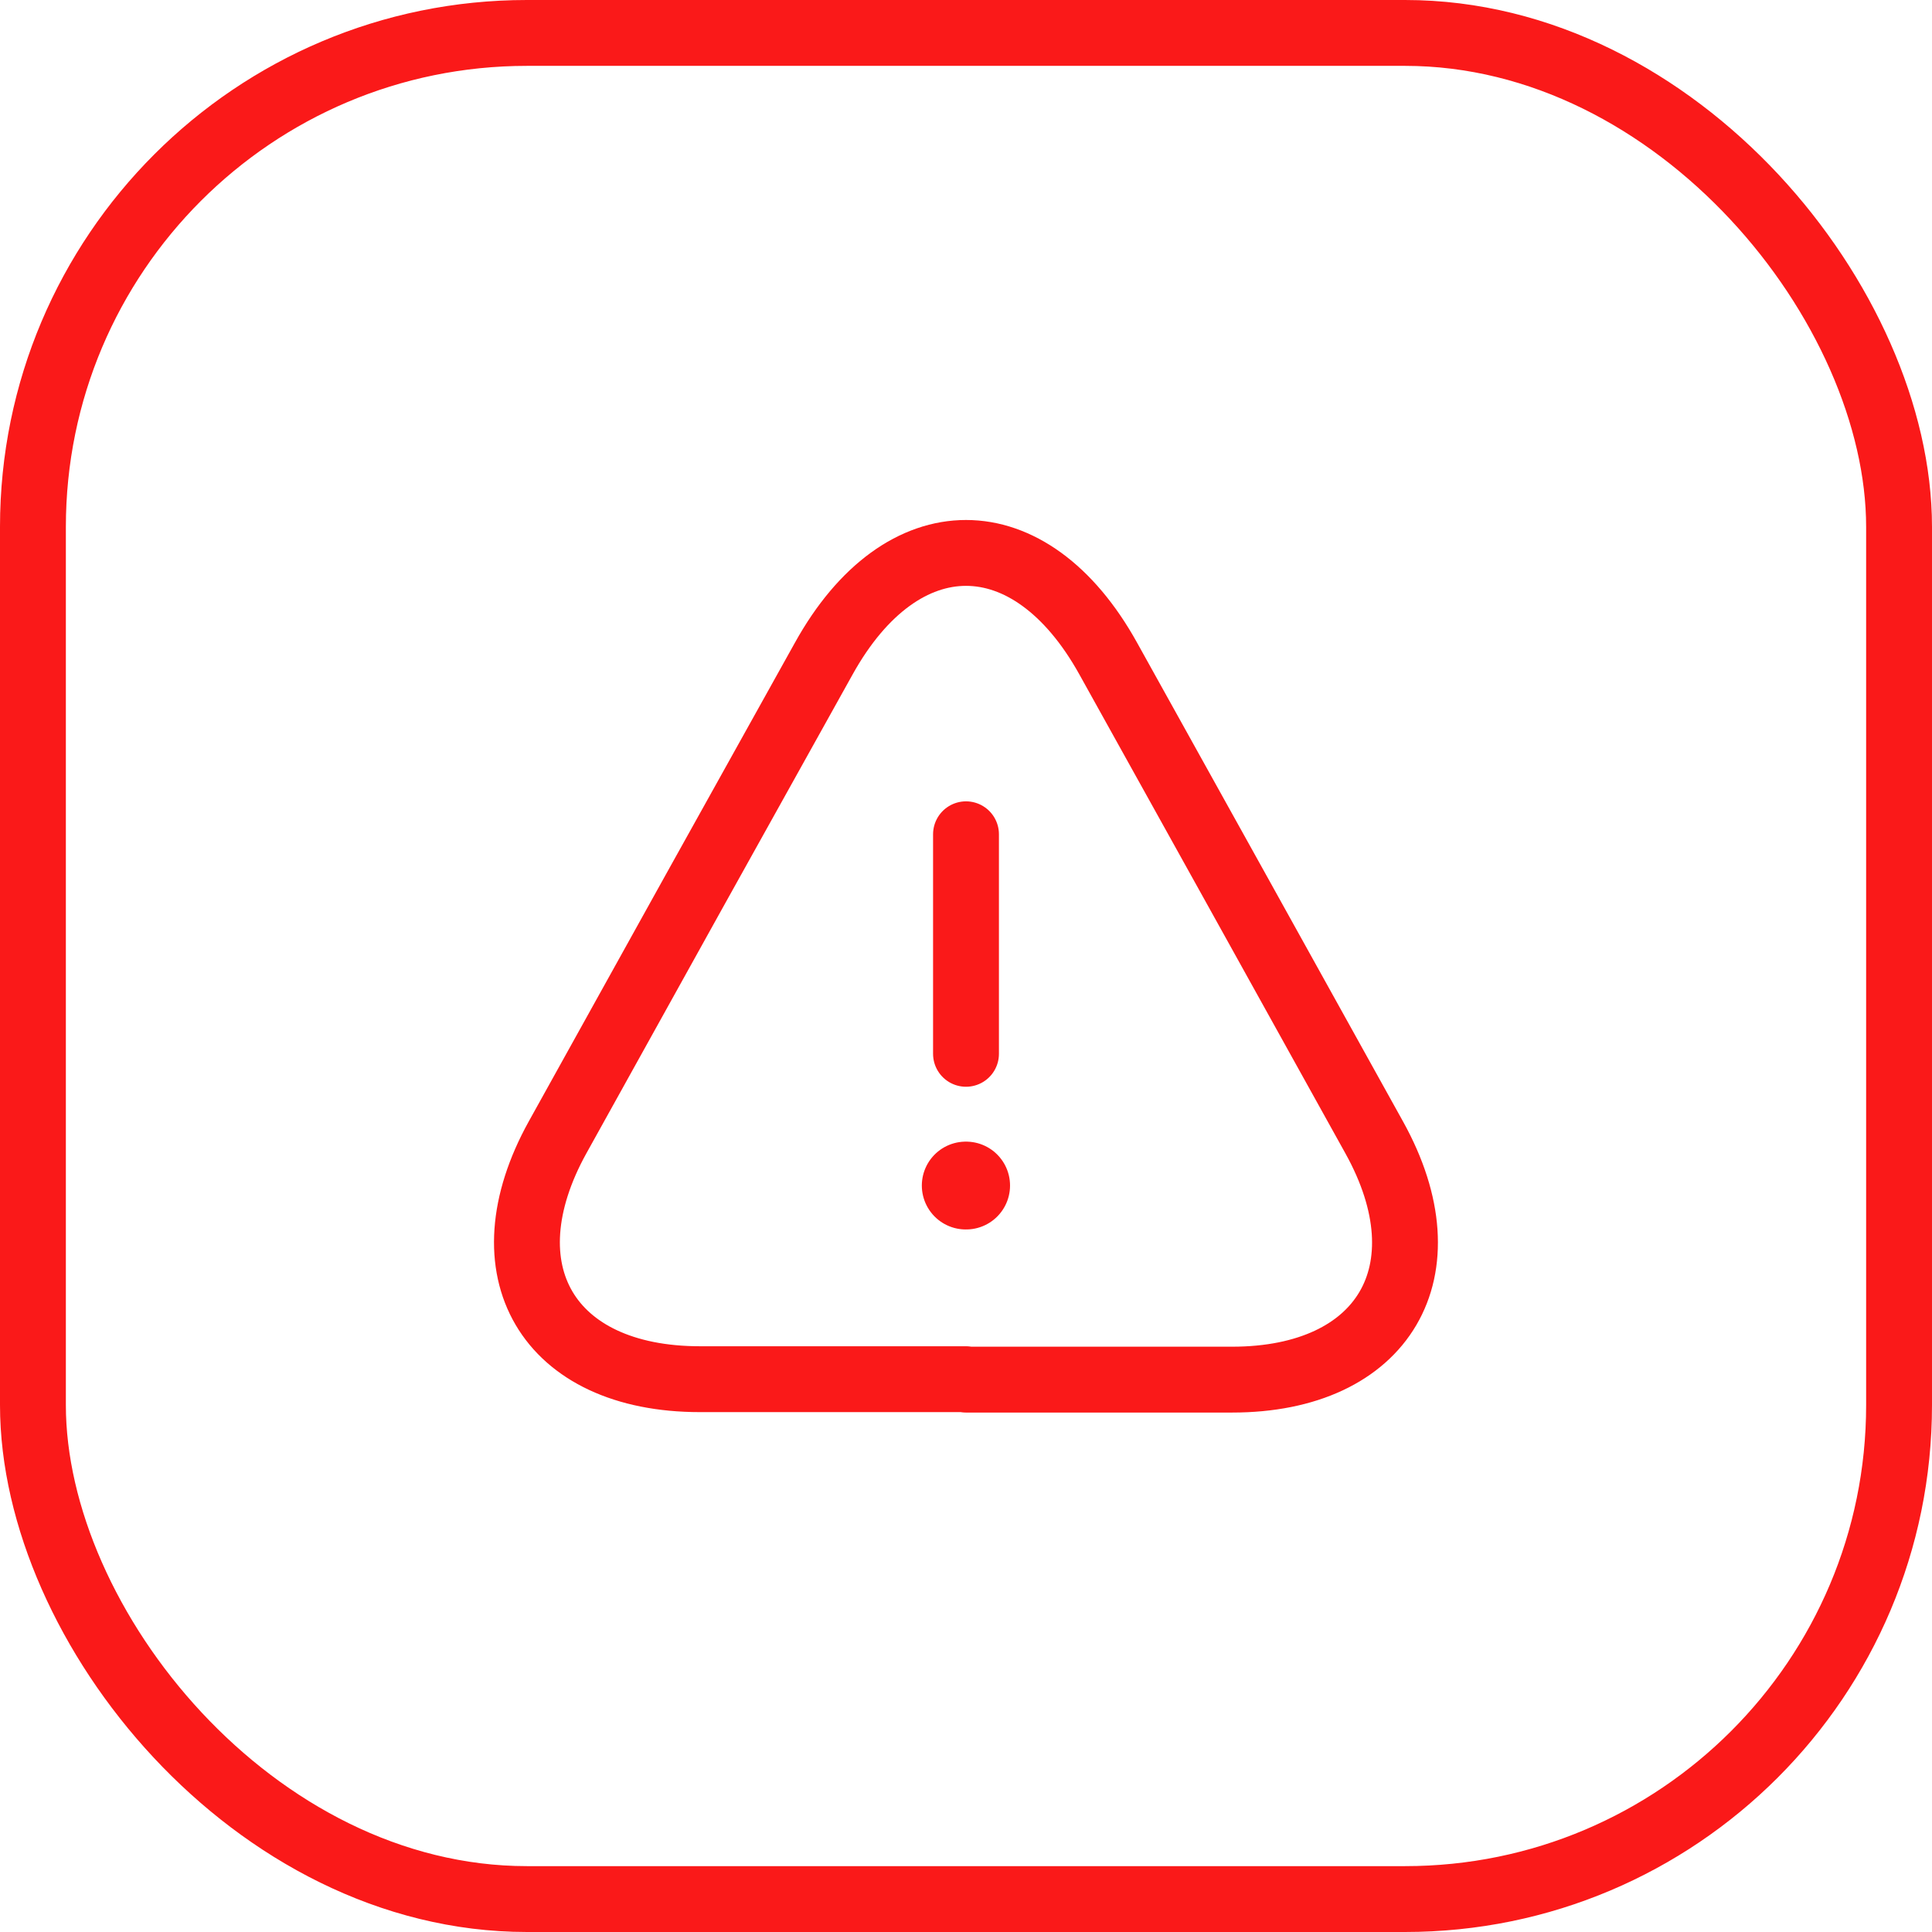 <svg width="44" height="44" viewBox="0 0 44 44" fill="none" xmlns="http://www.w3.org/2000/svg">
<rect x="0.75" y="0.75" width="42.5" height="42.5" rx="11.25" stroke="#FA1919" stroke-width="1.5"/>
<path d="M22 19V24" stroke="#FA1919" stroke-width="1.5" stroke-linecap="round" stroke-linejoin="round"/>
<path d="M22 31.41H15.94C12.47 31.41 11.02 28.93 12.7 25.9L15.82 20.28L18.76 15C20.54 11.79 23.46 11.79 25.24 15L28.18 20.29L31.3 25.91C32.98 28.94 31.52 31.42 28.06 31.42H22V31.41Z" stroke="#FA1919" stroke-width="1.5" stroke-linecap="round" stroke-linejoin="round"/>
<path d="M21.994 27H22.003" stroke="#FA1919" stroke-width="2" stroke-linecap="round" stroke-linejoin="round"/>
</svg>
